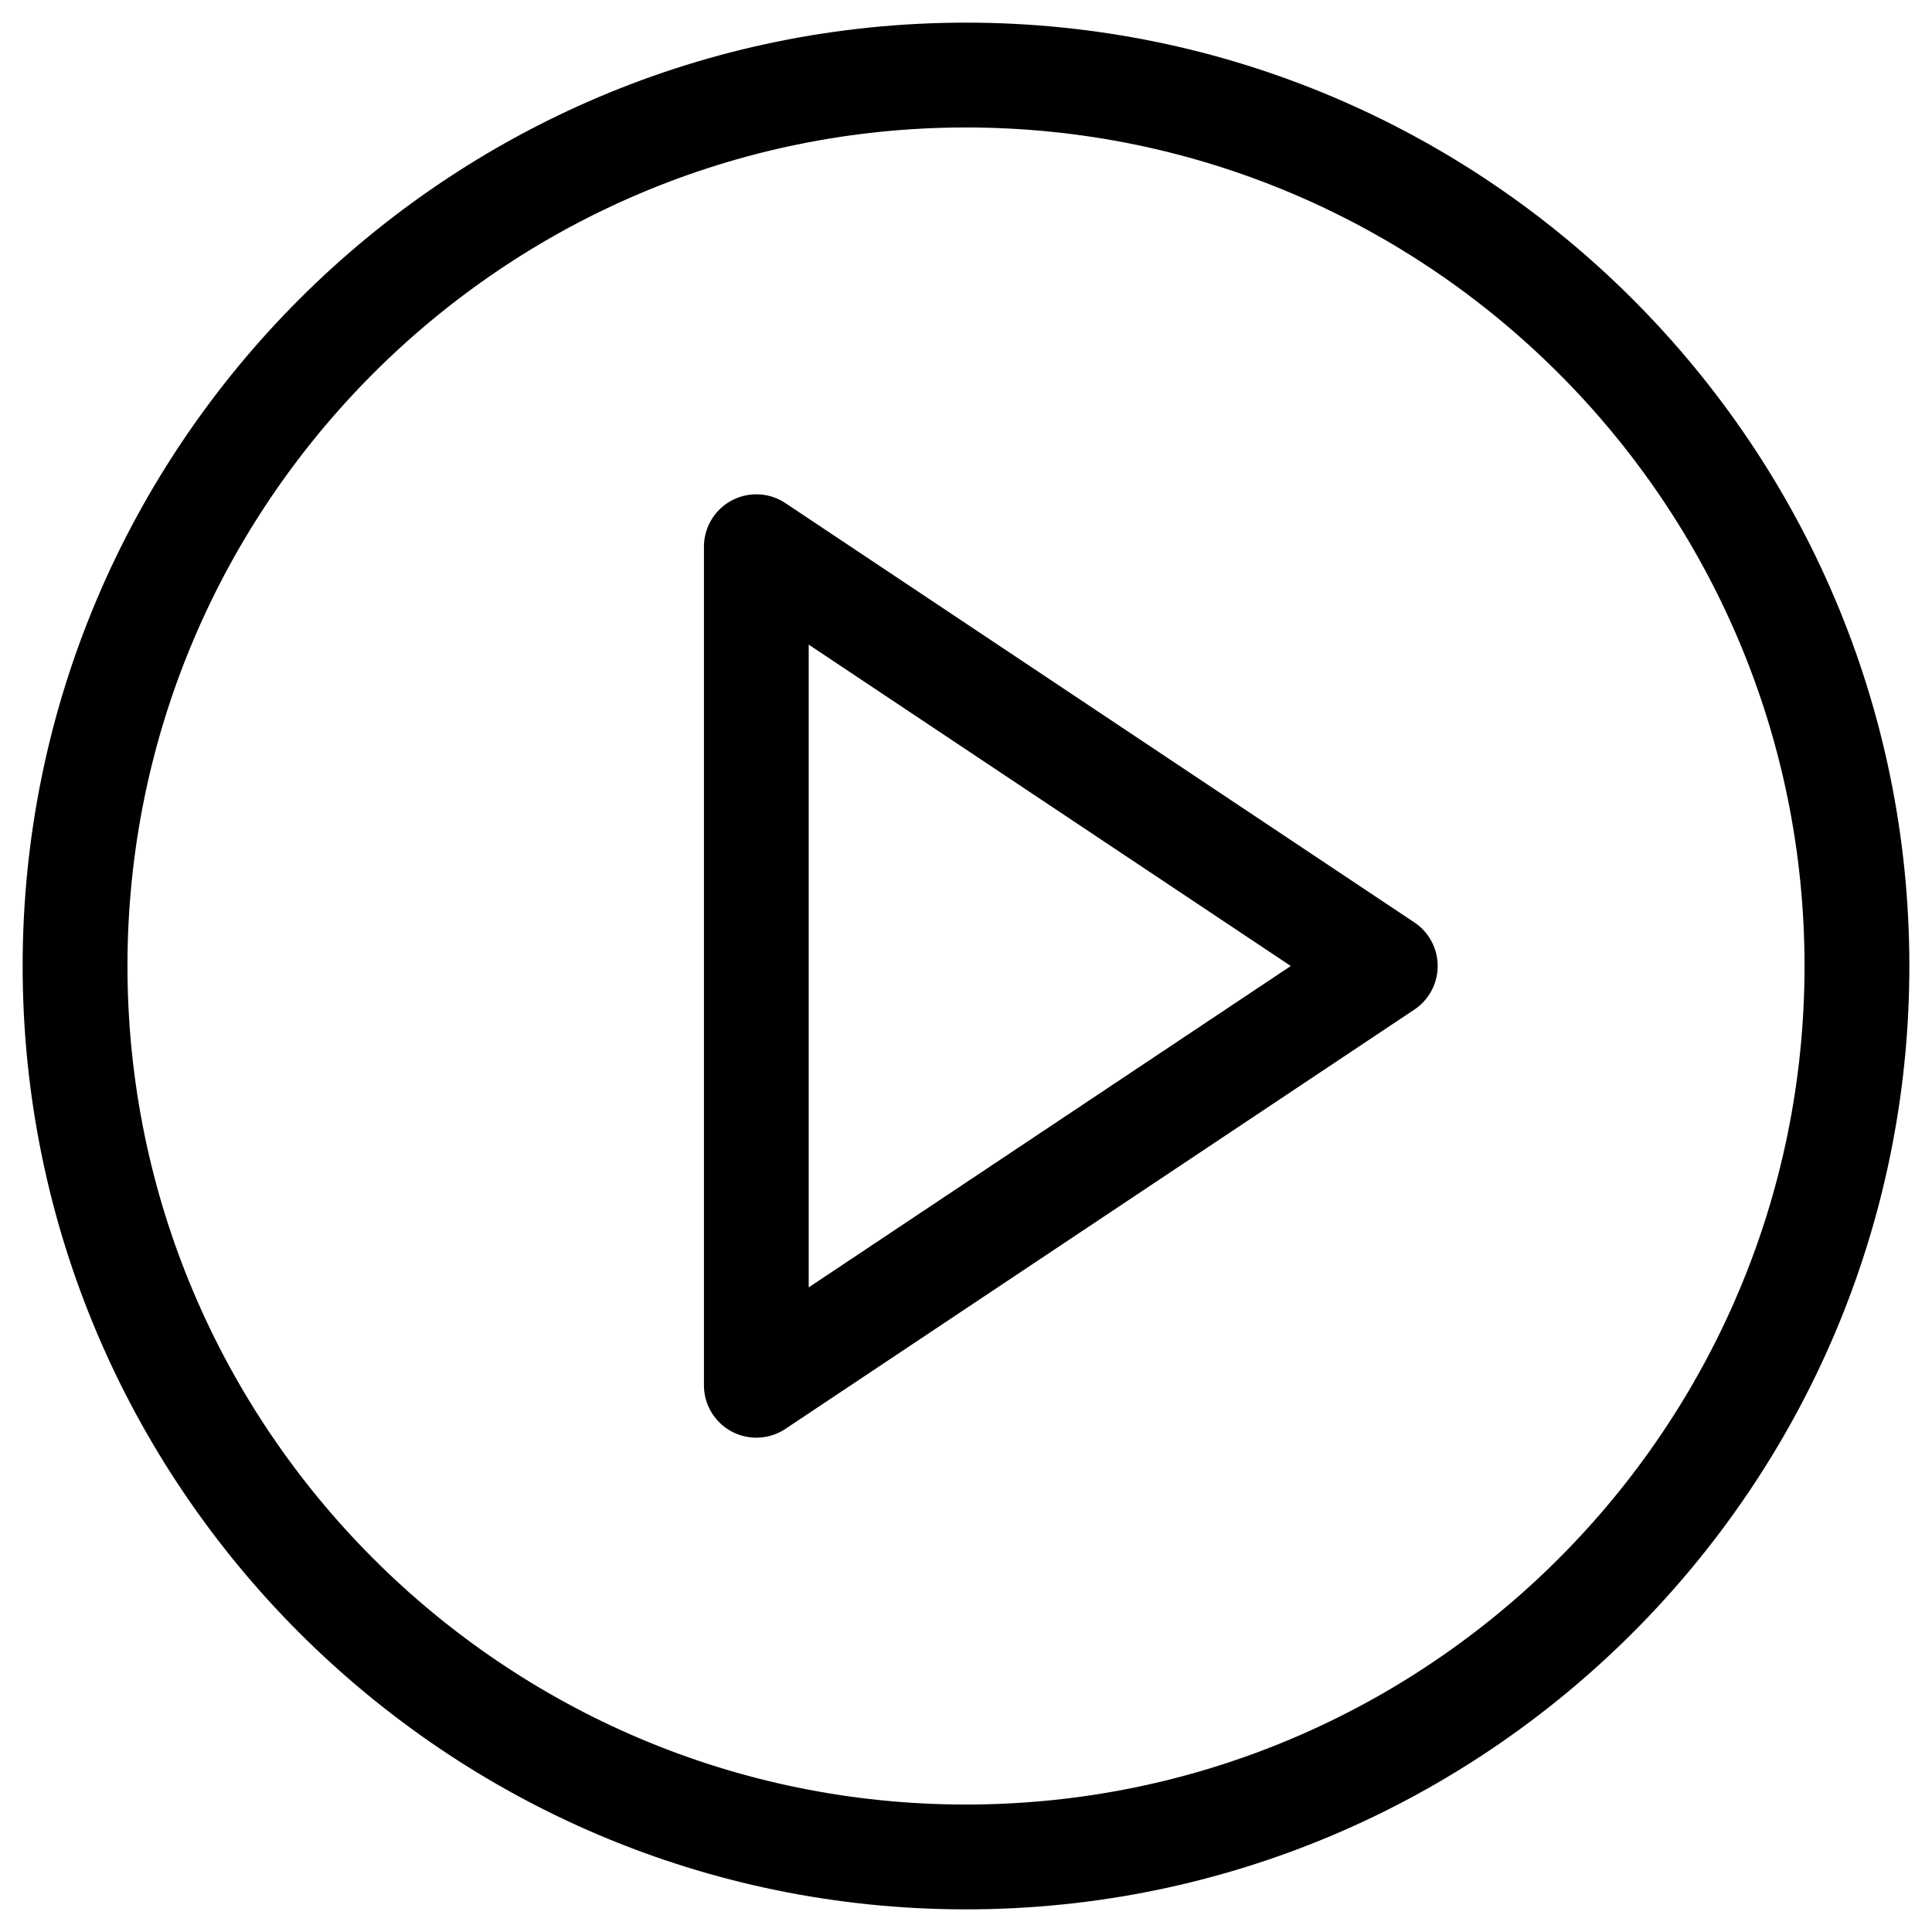 <?xml version="1.0" standalone="no"?><!DOCTYPE svg PUBLIC "-//W3C//DTD SVG 1.1//EN" "http://www.w3.org/Graphics/SVG/1.1/DTD/svg11.dtd"><svg t="1536653242032" class="icon" style="" viewBox="0 0 1024 1024" version="1.1" xmlns="http://www.w3.org/2000/svg" p-id="11338" xmlns:xlink="http://www.w3.org/1999/xlink" width="200" height="200"><defs><style type="text/css"></style></defs><path d="M512 12C236.31 12 12 236.31 12 512s224.31 500 500 500 500-224.31 500-500S787.69 12 512 12z m0 944.44C266.94 956.44 67.56 757.06 67.56 512S266.94 67.56 512 67.56 956.44 266.94 956.44 512 757.06 956.44 512 956.44z" p-id="11339"></path><path d="M749.63 488.89L416.3 266.67a27.78 27.78 0 0 0-43.19 23.11v444.44a27.78 27.78 0 0 0 43.19 23.11l333.33-222.22a27.78 27.78 0 0 0 0-46.22z m-321 193.44V341.67L684.15 512z" p-id="11340"></path></svg>